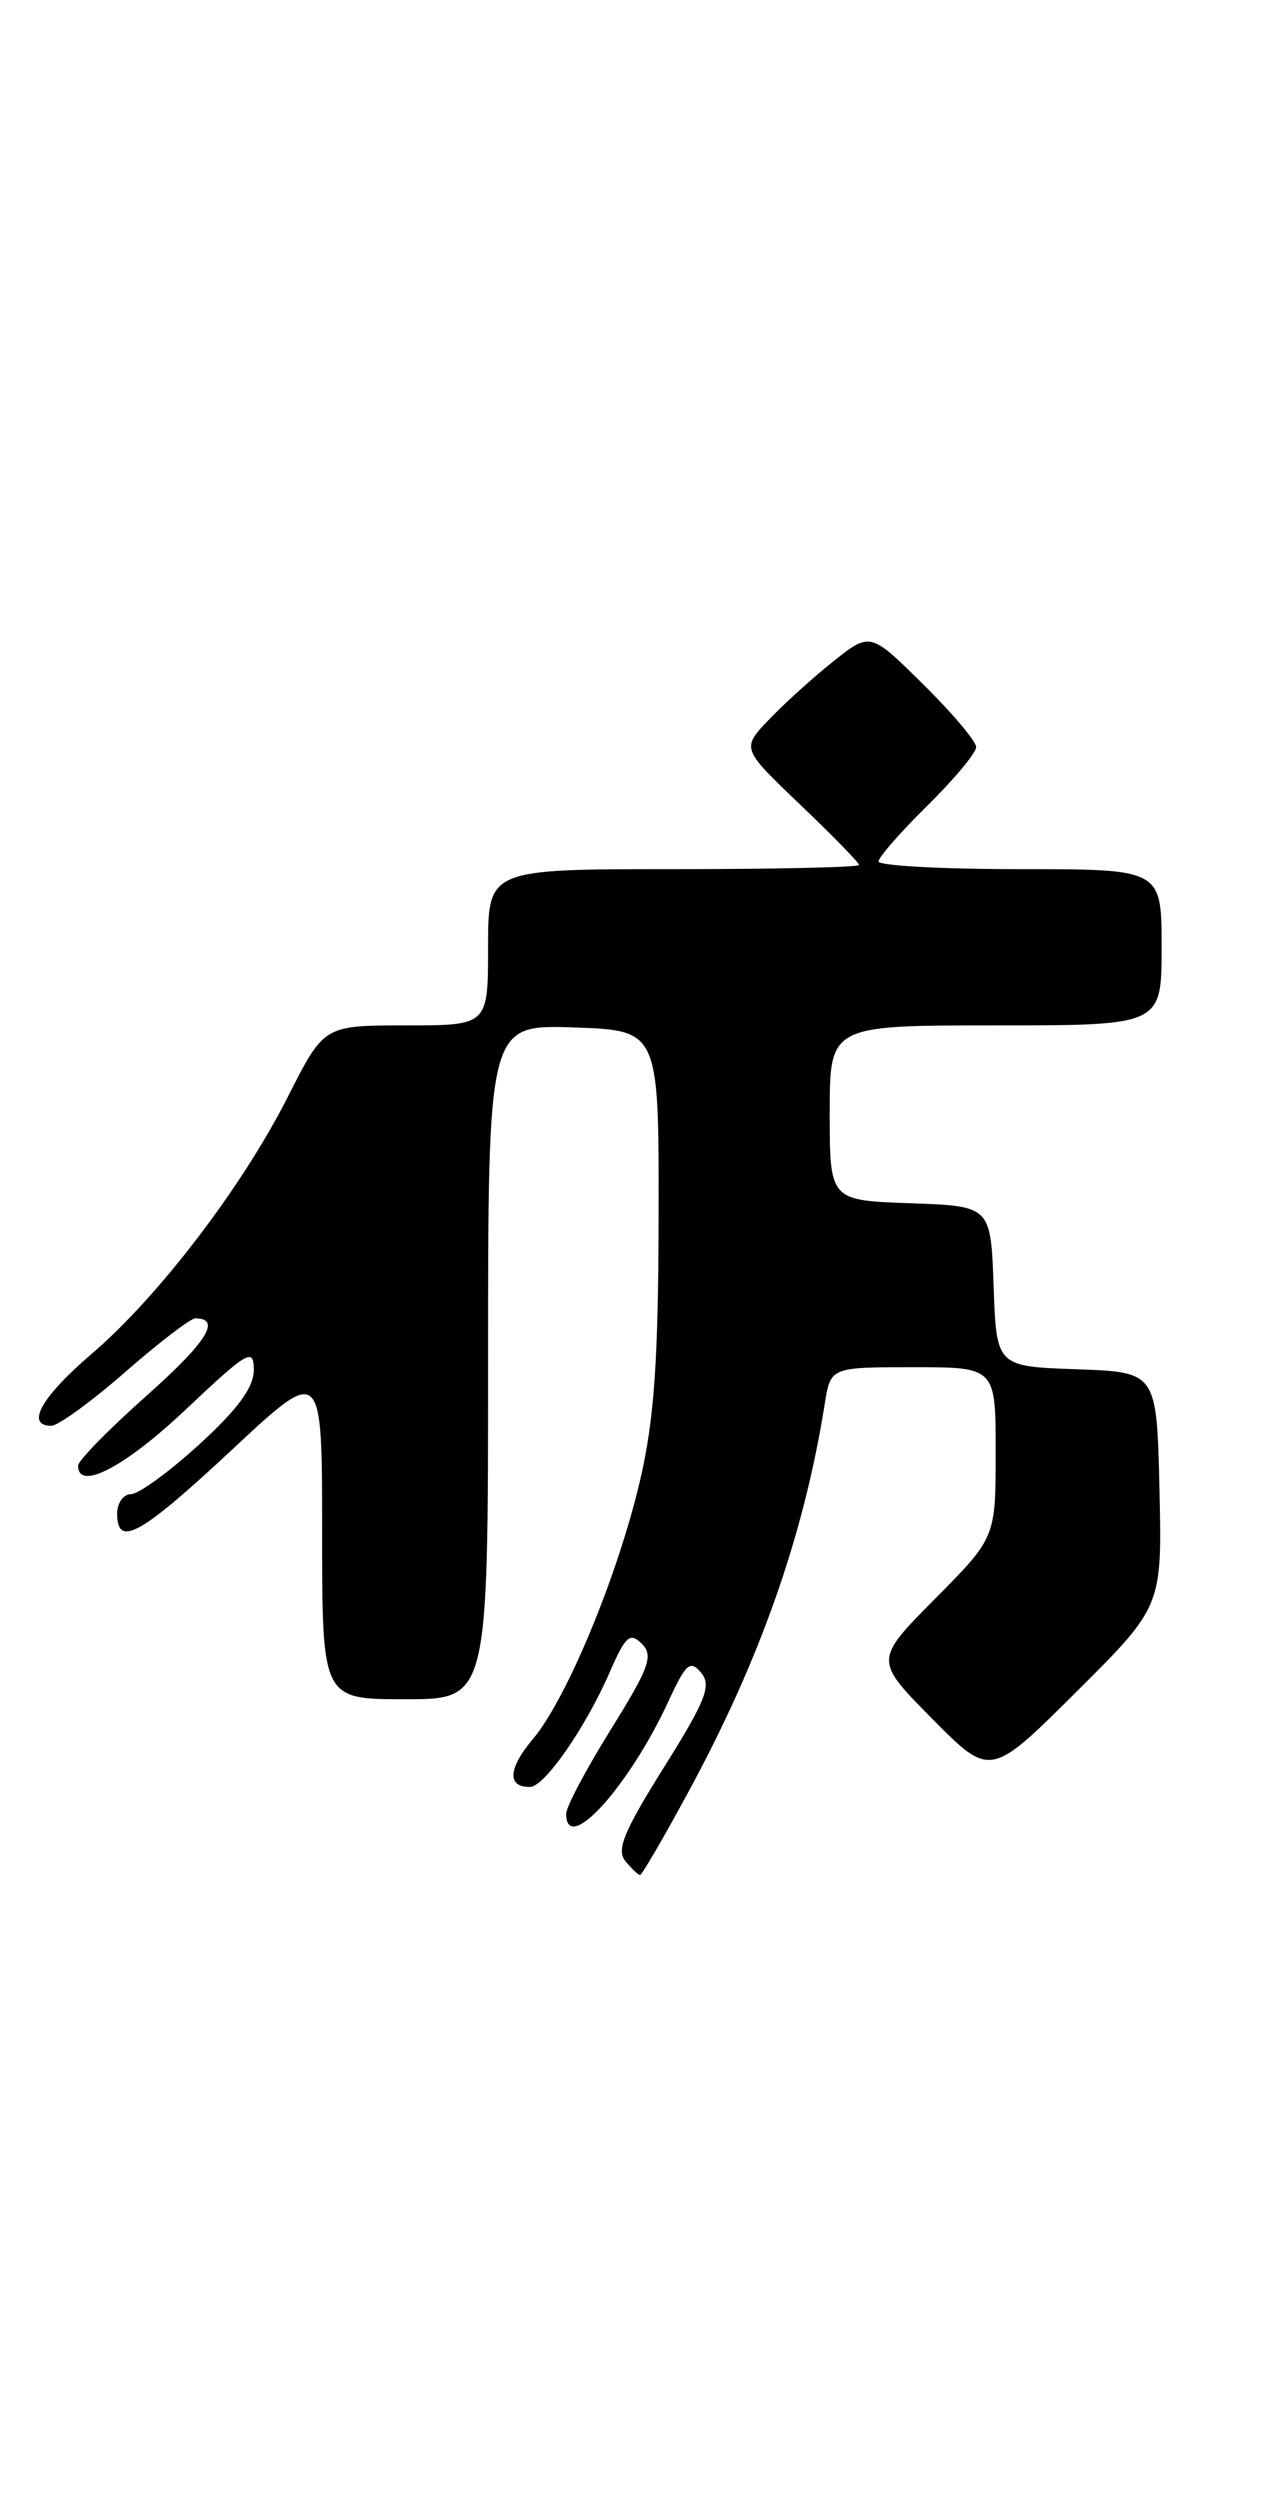 <?xml version="1.0" encoding="UTF-8" standalone="no"?>
<!DOCTYPE svg PUBLIC "-//W3C//DTD SVG 1.1//EN" "http://www.w3.org/Graphics/SVG/1.1/DTD/svg11.dtd" >
<svg xmlns="http://www.w3.org/2000/svg" xmlns:xlink="http://www.w3.org/1999/xlink" version="1.1" viewBox="0 0 130 256">
 <g >
 <path fill="currentColor"
d=" M 70.38 183.75 C 77.84 170.06 82.34 157.28 84.49 143.75 C 85.09 140.00 85.09 140.00 93.55 140.00 C 102.00 140.00 102.00 140.00 102.00 148.72 C 102.00 157.45 102.00 157.45 95.78 163.72 C 89.56 170.00 89.56 170.00 95.50 176.00 C 101.45 182.01 101.45 182.01 110.25 173.26 C 119.05 164.50 119.05 164.50 118.78 152.50 C 118.50 140.50 118.50 140.50 110.29 140.21 C 102.08 139.92 102.08 139.92 101.79 131.71 C 101.50 123.50 101.50 123.50 93.25 123.21 C 85.00 122.92 85.00 122.92 85.00 113.96 C 85.00 105.00 85.00 105.00 102.00 105.00 C 119.00 105.00 119.00 105.00 119.00 97.00 C 119.00 89.00 119.00 89.00 104.50 89.00 C 96.53 89.00 90.00 88.65 90.00 88.21 C 90.00 87.78 92.25 85.21 95.00 82.50 C 97.75 79.79 100.00 77.09 100.00 76.50 C 100.00 75.91 97.56 73.02 94.57 70.07 C 89.15 64.71 89.15 64.71 85.32 67.76 C 83.22 69.44 80.25 72.13 78.73 73.73 C 75.96 76.65 75.96 76.65 81.98 82.40 C 85.29 85.56 88.00 88.33 88.00 88.57 C 88.00 88.81 79.45 89.00 69.00 89.00 C 50.00 89.00 50.00 89.00 50.00 97.00 C 50.00 105.00 50.00 105.00 41.60 105.00 C 33.19 105.00 33.19 105.00 29.52 112.25 C 24.84 121.52 16.22 132.80 9.36 138.66 C 4.23 143.05 2.58 146.00 5.26 146.00 C 5.95 146.00 9.35 143.53 12.82 140.50 C 16.29 137.47 19.52 135.00 20.00 135.00 C 22.73 135.00 21.19 137.43 14.98 142.95 C 11.14 146.36 8.00 149.57 8.00 150.08 C 8.00 152.72 12.74 150.26 18.98 144.38 C 25.40 138.32 26.00 137.97 26.00 140.28 C 26.00 142.06 24.37 144.29 20.42 147.90 C 17.35 150.70 14.20 153.00 13.42 153.00 C 12.64 153.00 12.00 153.90 12.00 155.00 C 12.00 158.53 14.40 157.19 23.80 148.42 C 33.00 139.83 33.00 139.83 33.00 156.92 C 33.00 174.00 33.00 174.00 41.50 174.00 C 50.00 174.00 50.00 174.00 50.00 139.46 C 50.00 104.92 50.00 104.92 58.75 105.21 C 67.50 105.50 67.50 105.50 67.47 124.50 C 67.44 139.24 67.03 145.27 65.61 151.42 C 63.37 161.14 58.09 173.92 54.59 178.08 C 52.04 181.10 51.93 183.02 54.31 182.98 C 55.79 182.95 60.00 176.89 62.47 171.21 C 64.08 167.52 64.54 167.11 65.75 168.32 C 66.96 169.53 66.52 170.76 62.58 177.09 C 60.06 181.14 58.00 185.02 58.00 185.72 C 58.00 190.06 64.45 182.95 68.52 174.12 C 70.27 170.33 70.71 169.95 71.83 171.29 C 72.91 172.60 72.31 174.12 68.00 181.00 C 63.91 187.52 63.12 189.44 64.07 190.58 C 64.71 191.36 65.39 192.00 65.57 192.00 C 65.75 192.00 67.92 188.29 70.38 183.75 Z "/>
</g>
</svg>
